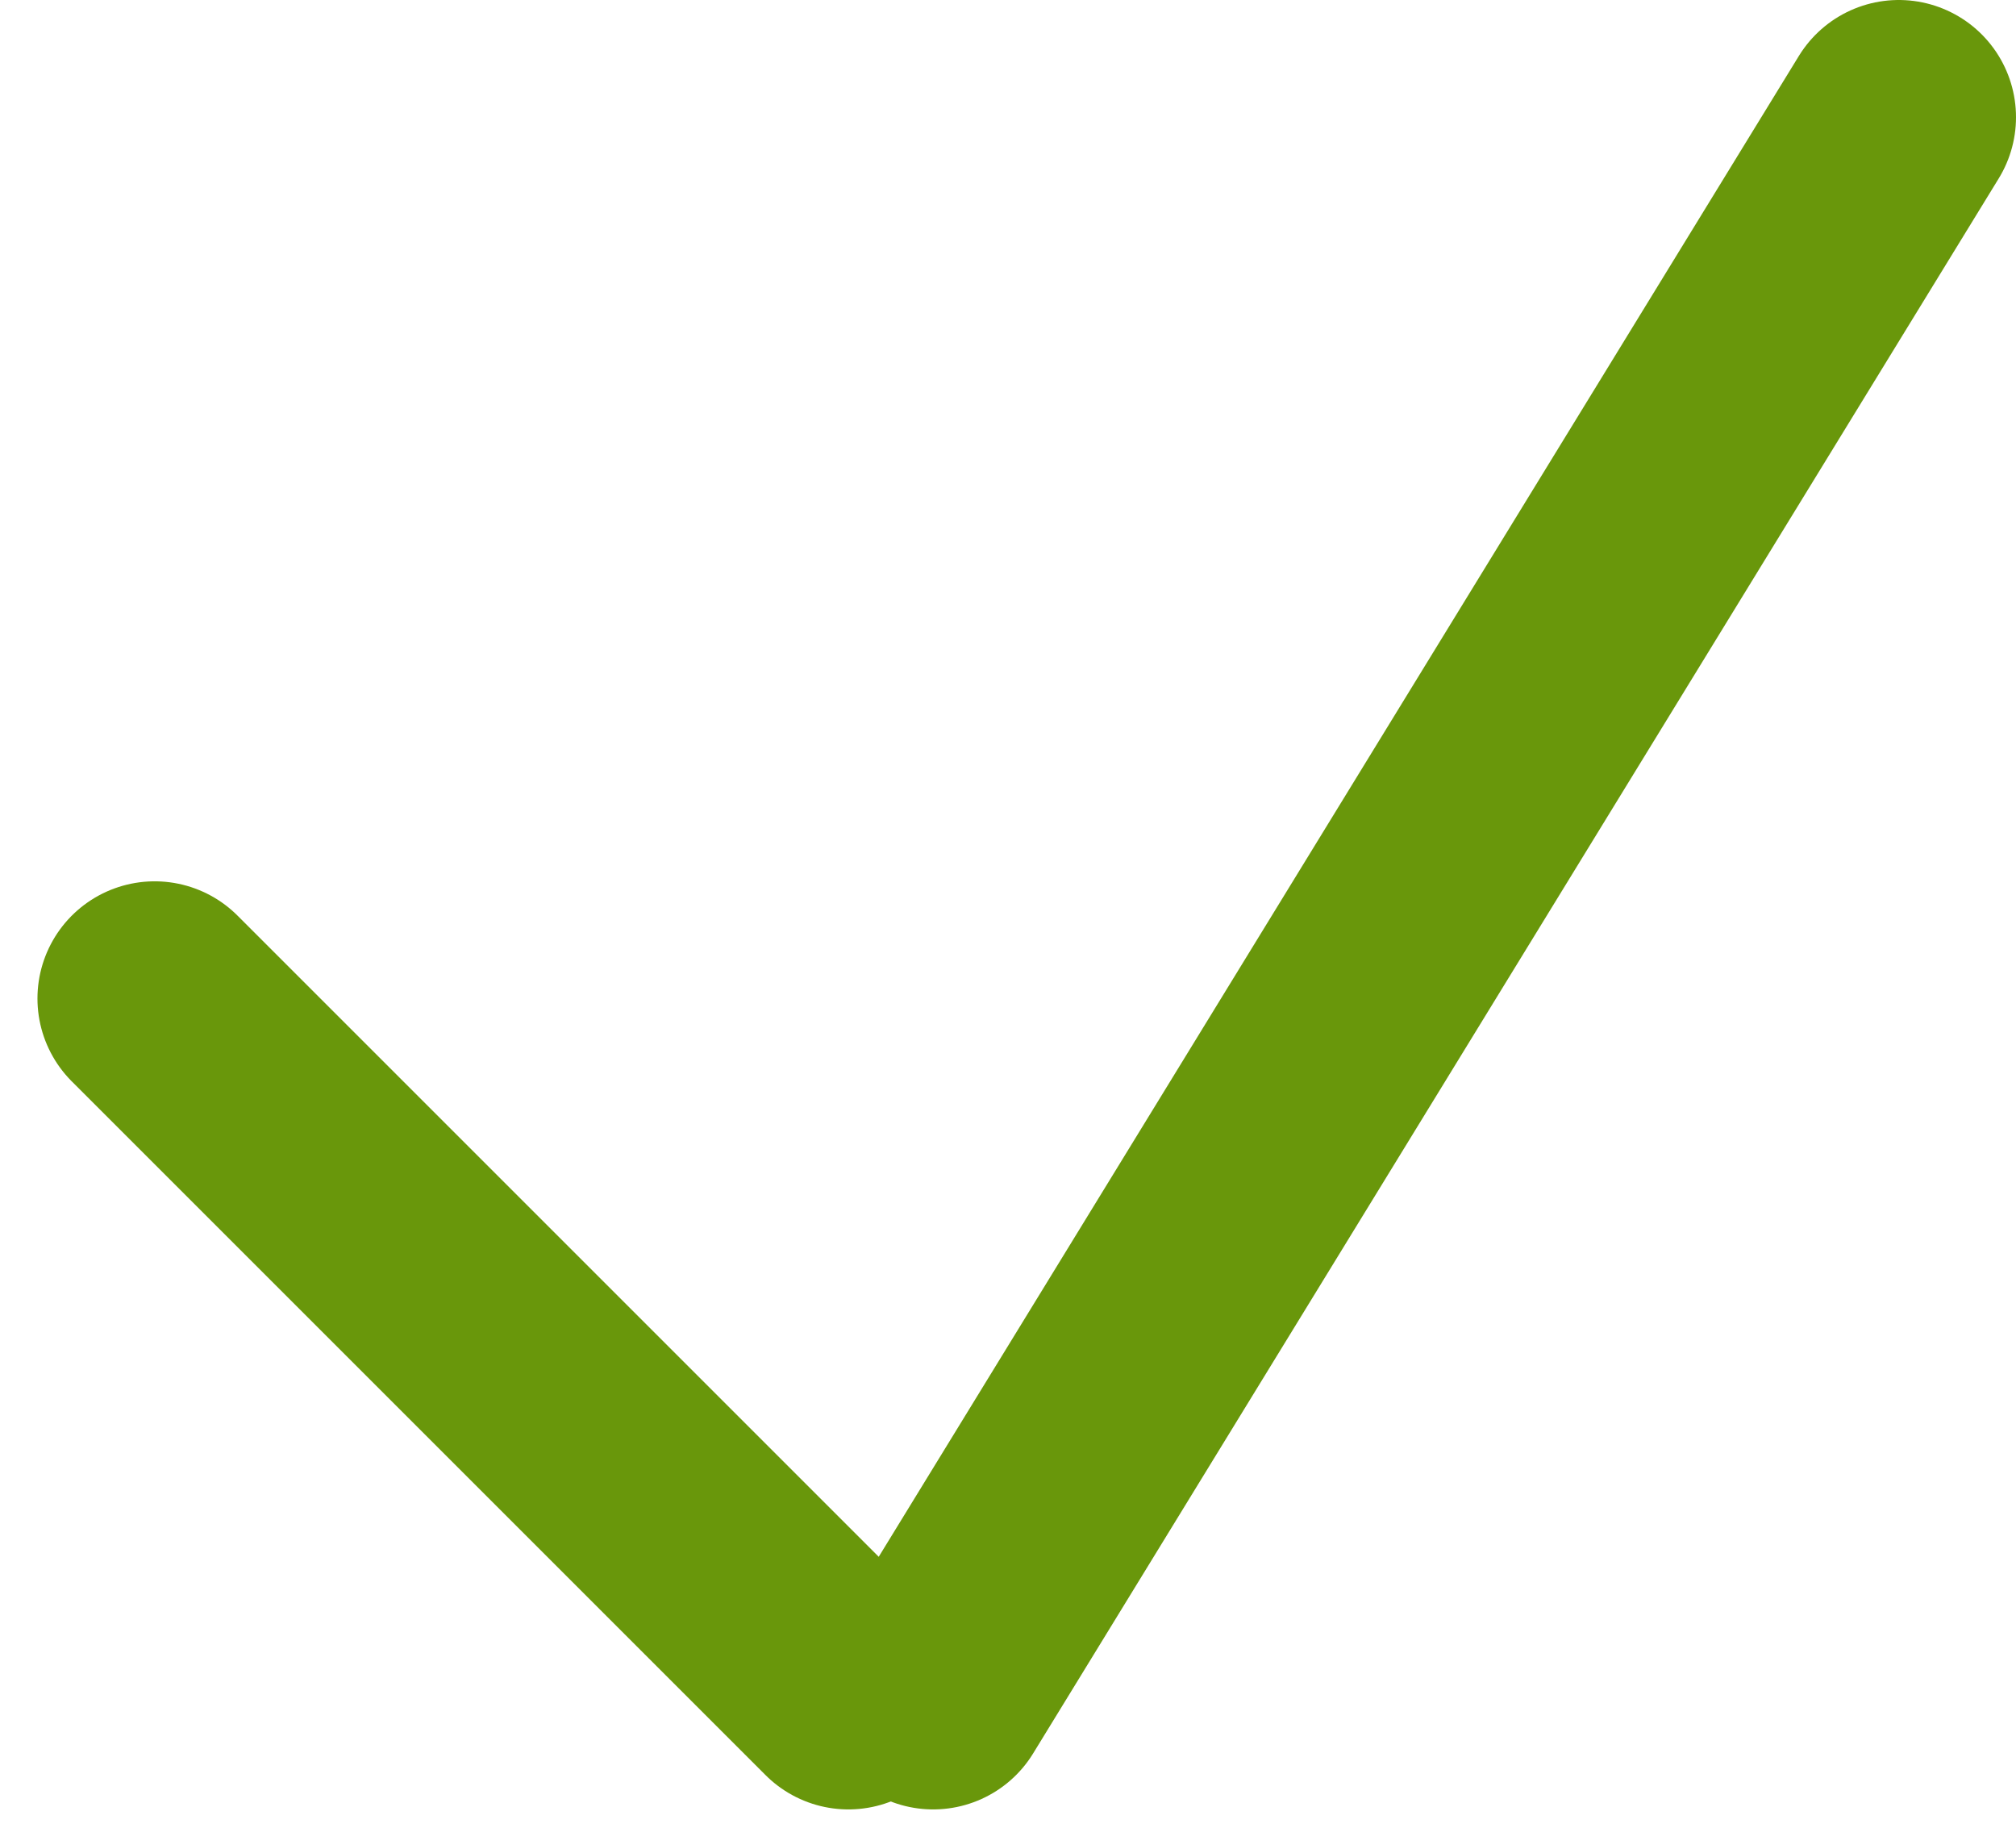 <?xml version="1.0" encoding="UTF-8" standalone="no"?>
<svg width="43px" height="39px" viewBox="0 0 43 39" version="1.1" xmlns="http://www.w3.org/2000/svg" xmlns:xlink="http://www.w3.org/1999/xlink">
    <!-- Generator: Sketch 3.7.2 (28276) - http://www.bohemiancoding.com/sketch -->
    <title>Group 17</title>
    <desc>Created with Sketch.</desc>
    <defs></defs>
    <g id="Klickdummy-Moderator" stroke="none" stroke-width="1" fill="none" fill-rule="evenodd" stroke-linecap="round" stroke-linejoin="round">
        <g id="4.4-Topic-overview:-Result-phase-1" transform="translate(-587, -738)" stroke-width="5" stroke="#69970B">
            <g id="Group-17" transform="translate(590, 740)">
                <g id="Group-2">
                    <g id="Group-16">
                        <path d="M0.299,19.299 L15.096,34.096" id="Line"></path>
                        <path d="M16.5,0.5 L37.096,34.096" id="Line" transform="translate(27, 17.5) scale(-1, 1) translate(-27, -17.5) "></path>
                    </g>
                </g>
            </g>
        </g>
    </g>
</svg>